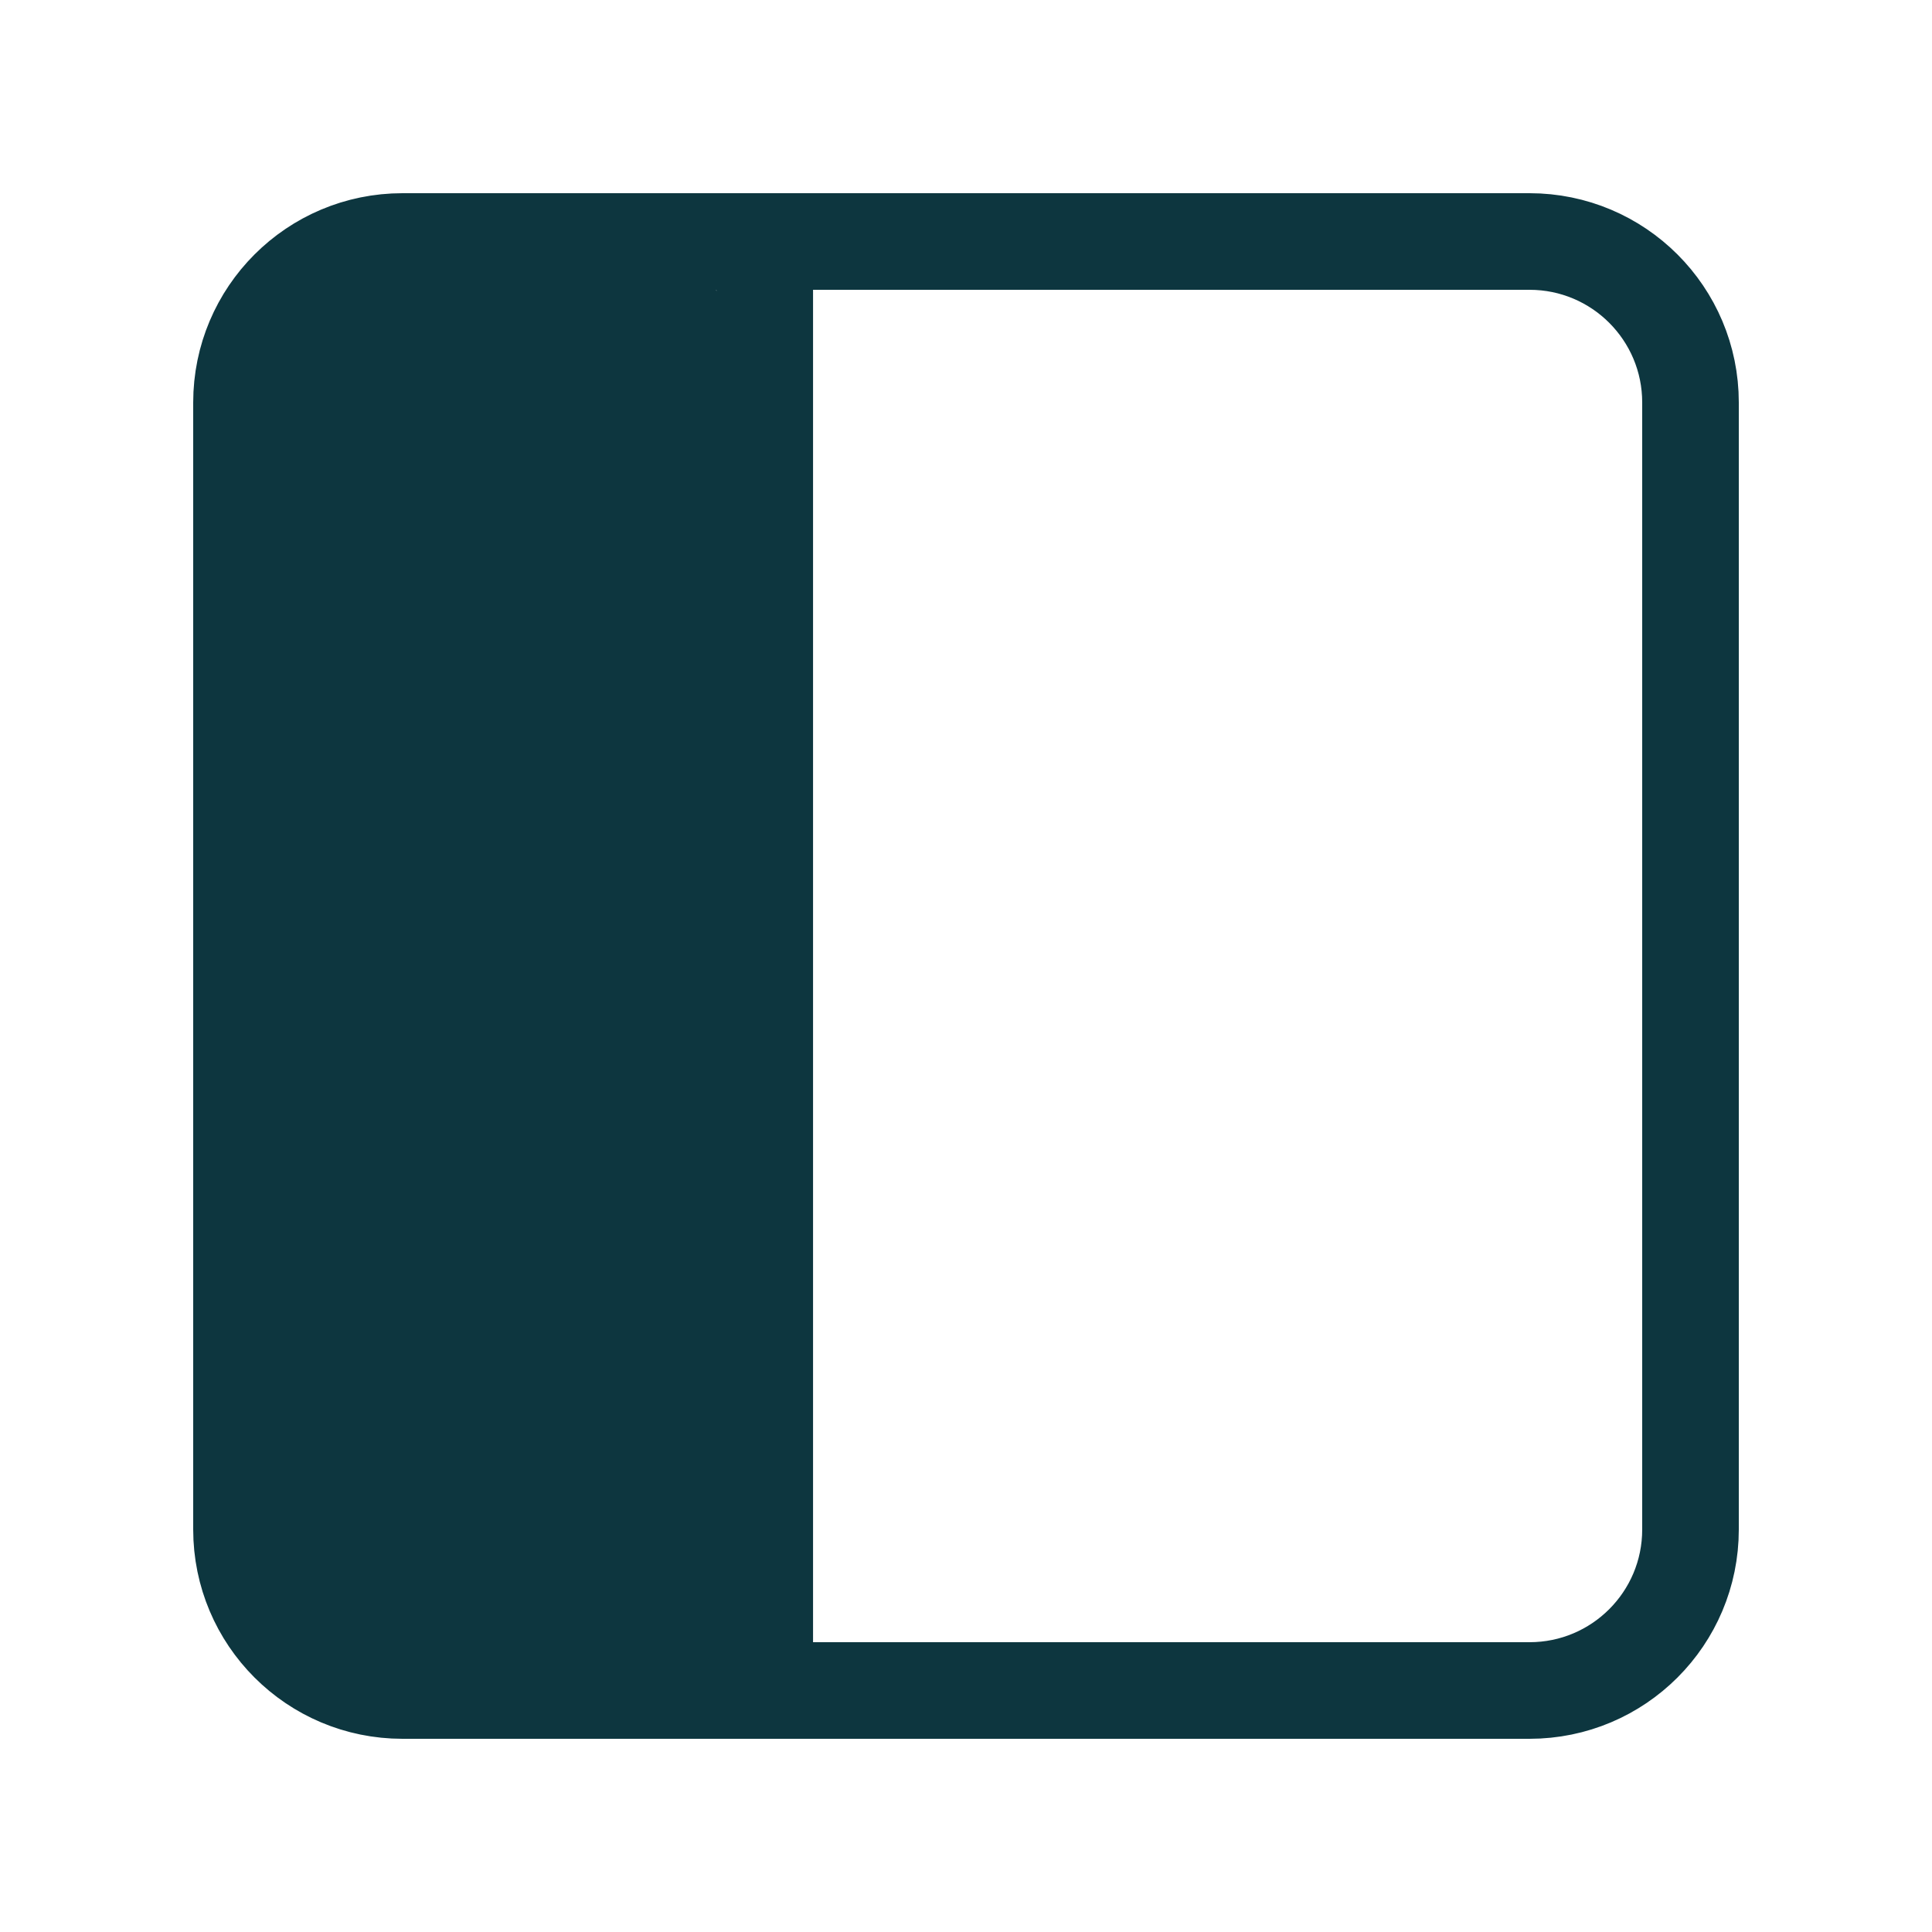 <svg width="24" height="24" viewBox="0 0 24 24" fill="none" xmlns="http://www.w3.org/2000/svg">
<path d="M9.5 3V21M5 3H19C20.105 3 21 3.895 21 5V19C21 20.105 20.105 21 19 21H5C3.895 21 3 20.105 3 19V5C3 3.895 3.895 3 5 3Z" stroke="#0D363F" stroke-width="1.2" stroke-linecap="round" stroke-linejoin="round"/>
<rect x="3" y="3" width="6" height="18" rx="1" fill="#0D363F"/>
</svg>
